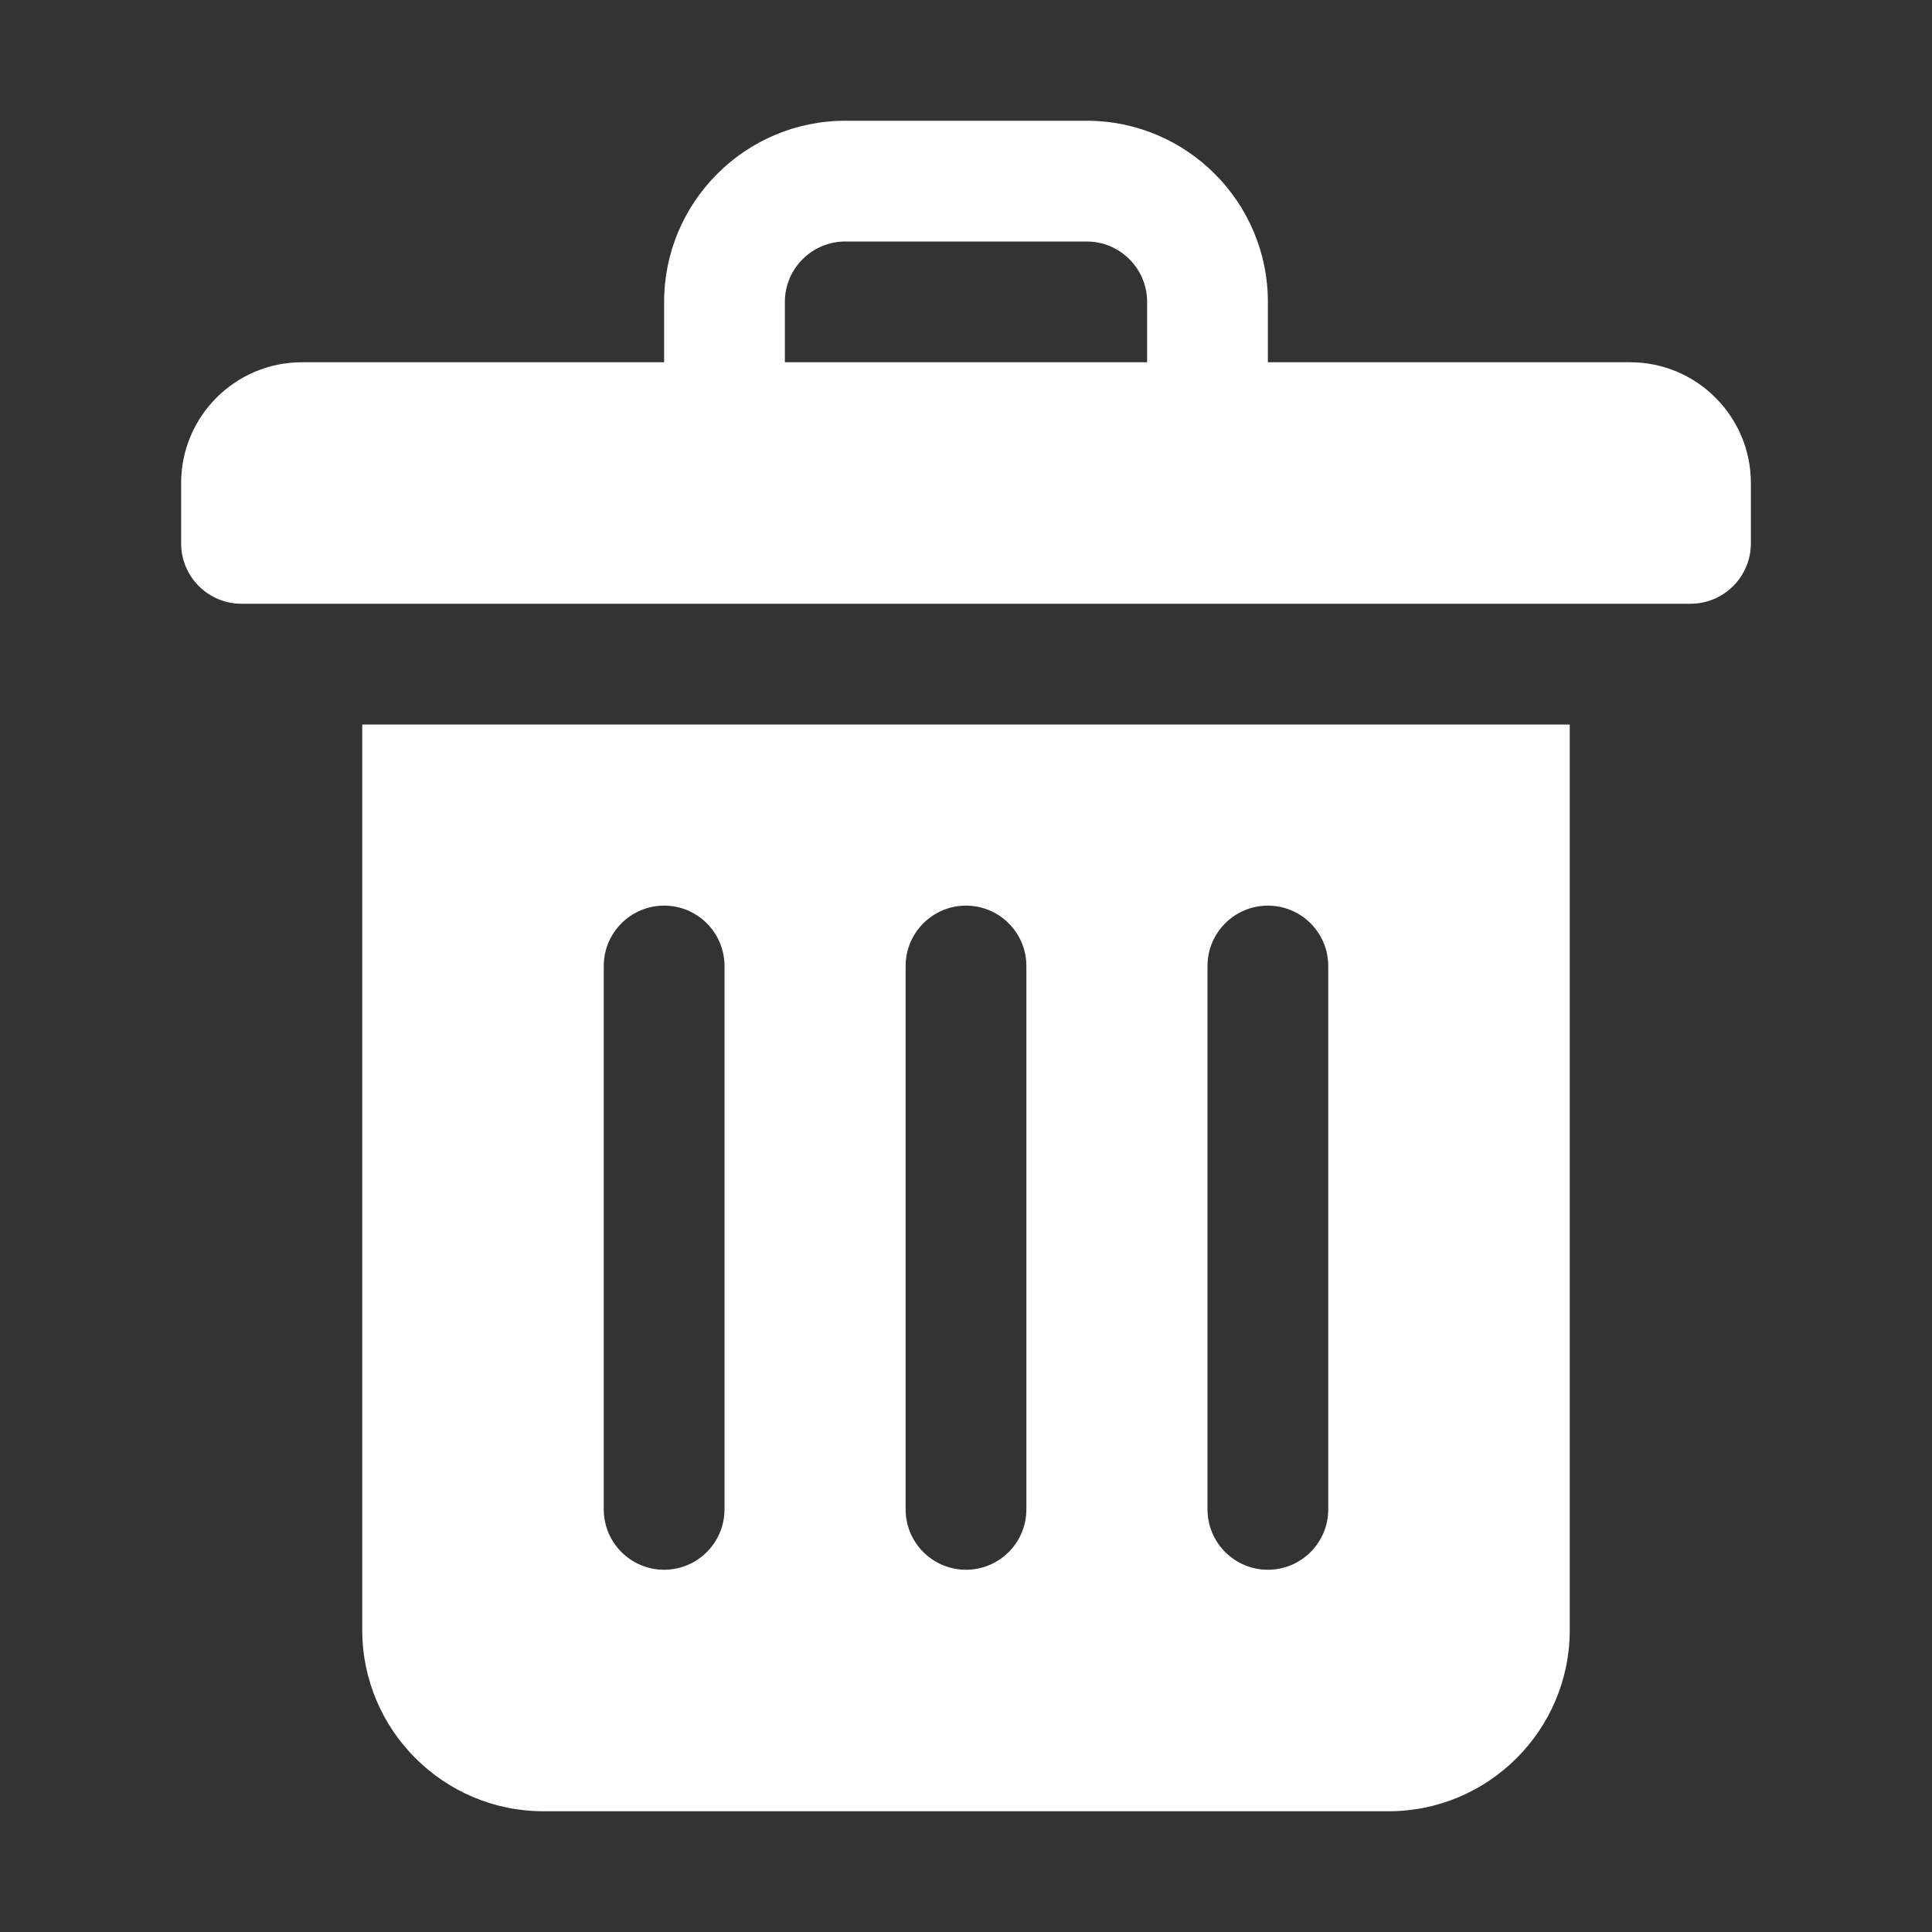 <svg width="28" height="28" viewBox="0 0 28 28" fill="none" xmlns="http://www.w3.org/2000/svg">
<rect x="0" y="0" width="28" height="28" fill="#333333" stroke="none"/>
<path d="M5.25 10.5V23.625C5.25 25.072 6.428 26.25 7.875 26.25H20.125C21.572 26.25 22.75 25.072 22.75 23.625V10.5H5.25ZM10.5 21.875C10.5 22.358 10.108 22.75 9.625 22.75C9.142 22.75 8.75 22.358 8.75 21.875V14C8.75 13.517 9.142 13.125 9.625 13.125C10.108 13.125 10.5 13.517 10.5 14V21.875ZM14.875 21.875C14.875 22.358 14.483 22.75 14 22.75C13.517 22.75 13.125 22.358 13.125 21.875V14C13.125 13.517 13.517 13.125 14 13.125C14.483 13.125 14.875 13.517 14.875 14V21.875ZM19.25 21.875C19.25 22.358 18.858 22.75 18.375 22.75C17.892 22.75 17.5 22.358 17.5 21.875V14C17.5 13.517 17.892 13.125 18.375 13.125C18.858 13.125 19.25 13.517 19.25 14V21.875Z" fill="white"/>
<path d="M23.625 5.25H18.375V4.375C18.375 2.928 17.197 1.75 15.75 1.75H12.25C10.803 1.75 9.625 2.928 9.625 4.375V5.25H4.375C3.41 5.25 2.625 6.035 2.625 7V7.875C2.625 8.358 3.017 8.75 3.5 8.75H24.5C24.983 8.75 25.375 8.358 25.375 7.875V7C25.375 6.035 24.59 5.25 23.625 5.25ZM11.375 4.375C11.375 3.893 11.768 3.5 12.25 3.5H15.75C16.232 3.5 16.625 3.893 16.625 4.375V5.25H11.375V4.375Z" fill="white"/>
</svg>
